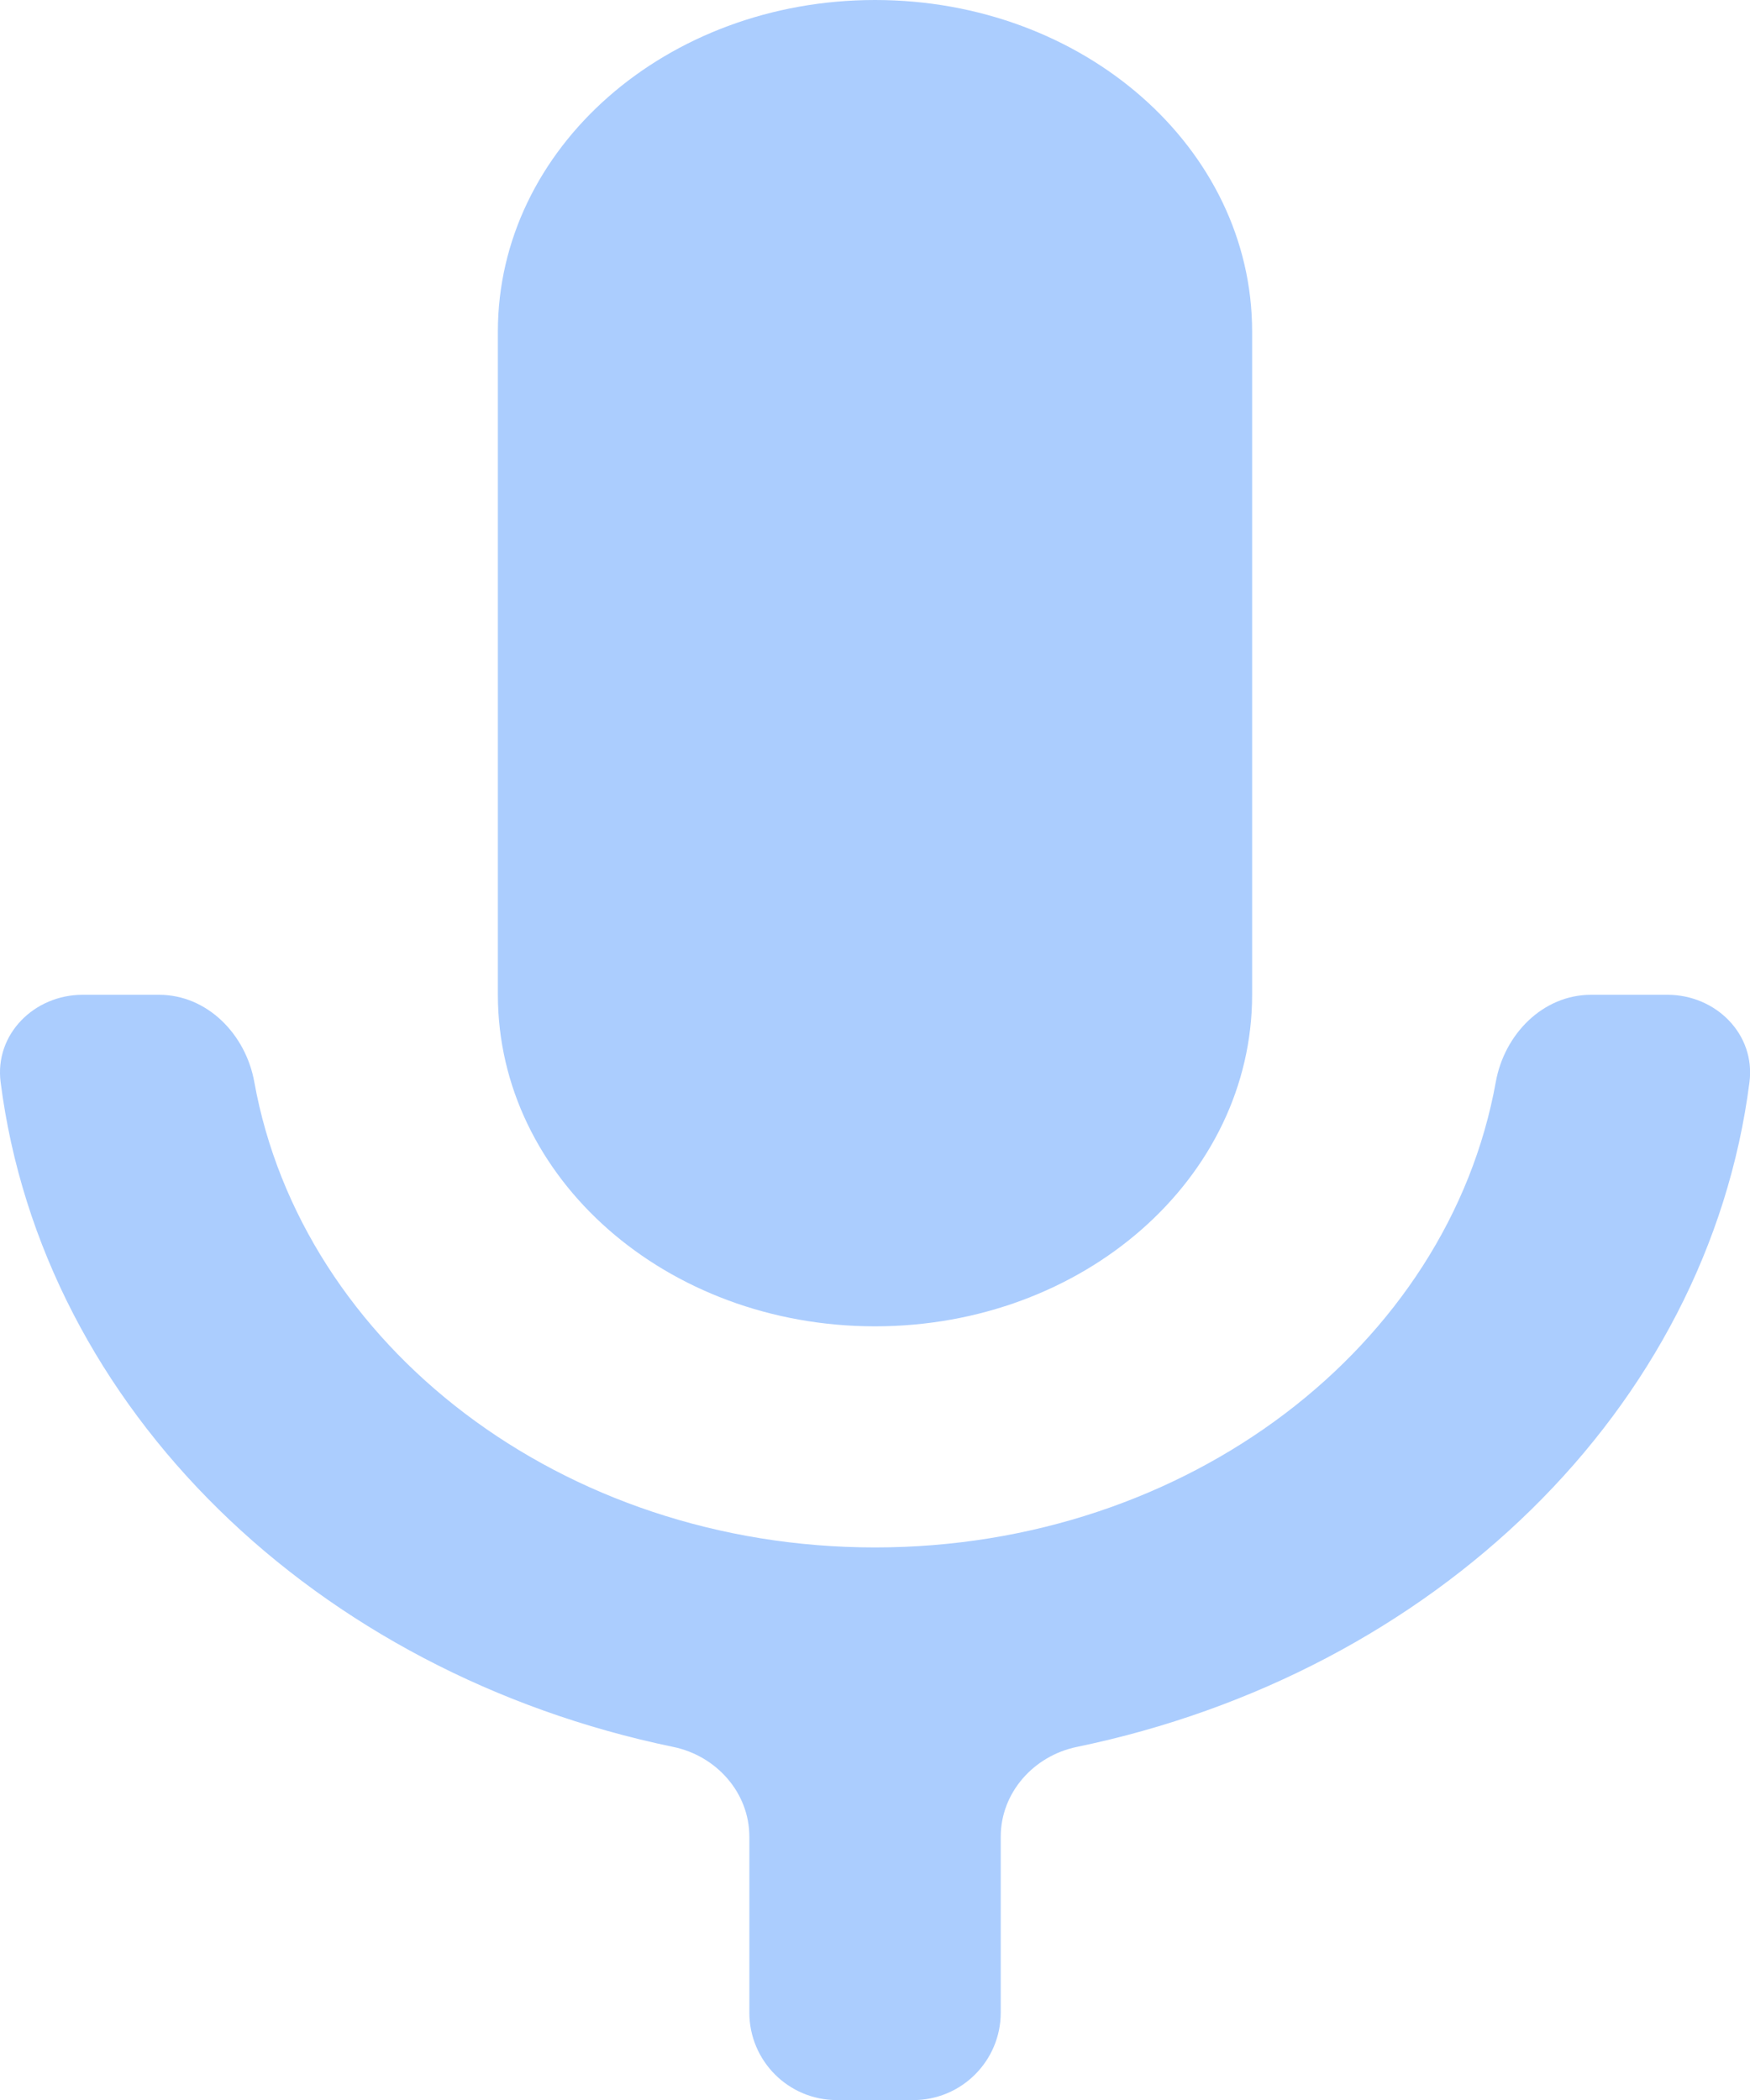 <svg width="20" height="24" viewBox="0 0 20 24" fill="none" xmlns="http://www.w3.org/2000/svg">
<path fill-rule="evenodd" clip-rule="evenodd" d="M14.31 11.368C14.31 13.465 12.385 15.158 10 15.158C7.615 15.158 5.69 13.465 5.69 11.368V3.789C5.69 1.693 7.615 0 10 0C12.385 0 14.31 1.693 14.31 3.789V11.368ZM10 17.685C13.581 17.685 16.552 15.378 17.095 12.364C17.193 11.821 17.631 11.369 18.184 11.369H19.057C19.609 11.369 20.064 11.819 19.994 12.367C19.516 16.104 16.389 19.12 12.306 19.965C11.813 20.067 11.437 20.488 11.437 20.991V23.001C11.437 23.553 10.989 24.001 10.437 24.001H9.564C9.011 24.001 8.564 23.553 8.564 23.001V20.991C8.564 20.488 8.188 20.067 7.695 19.965C3.612 19.12 0.485 16.104 0.007 12.367C-0.063 11.819 0.392 11.369 0.944 11.369H1.817C2.369 11.369 2.808 11.821 2.906 12.364C3.449 15.378 6.42 17.685 10 17.685Z" fill="#ABCDFE"/>
</svg>
